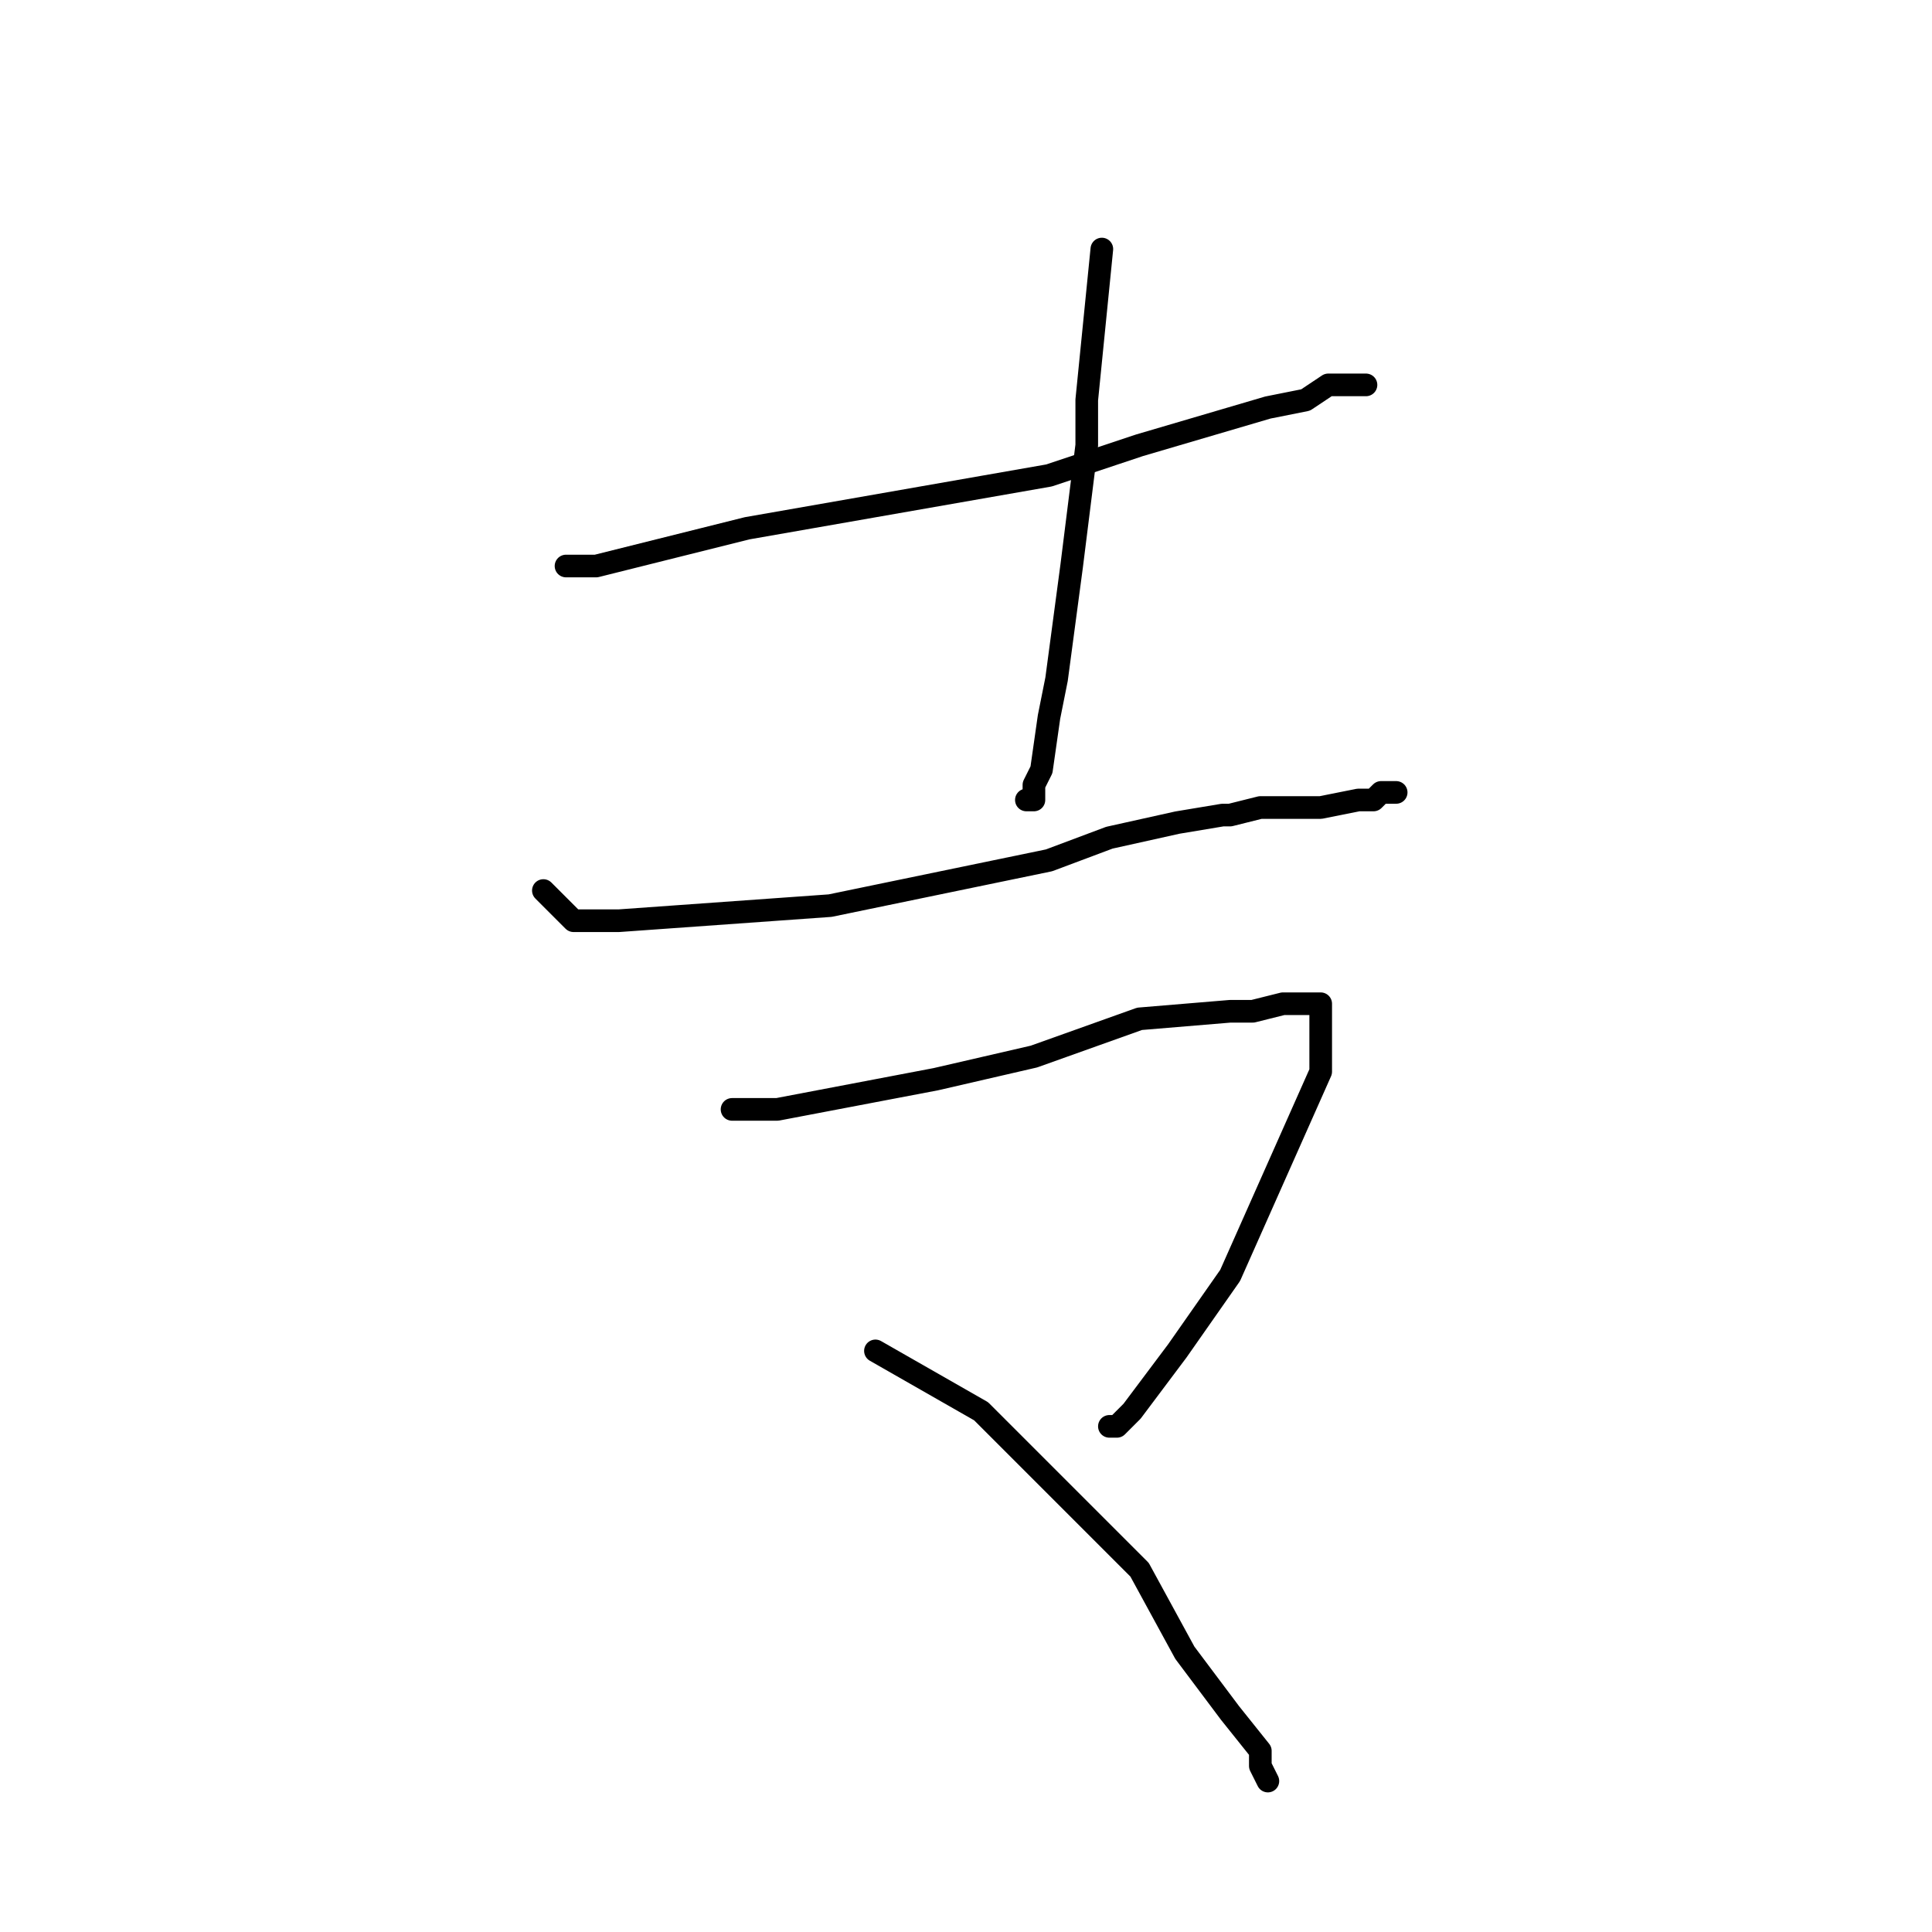 <?xml version="1.0" standalone="no"?>
    <svg width="256" height="256" xmlns="http://www.w3.org/2000/svg" version="1.1">
    <polyline stroke="black" stroke-width="3" stroke-linecap="round" fill="transparent" stroke-linejoin="round" points="75 75 77 75 79 75 87 73 99 70 139 63 151 59 168 54 173 53 176 51 179 51 180 51 181 51 181 51 " />
        <polyline stroke="black" stroke-width="3" stroke-linecap="round" fill="transparent" stroke-linejoin="round" points="146 33 145 43 144 53 144 59 142 75 140 90 139 95 138 102 137 104 137 106 136 106 136 106 " />
        <polyline stroke="black" stroke-width="3" stroke-linecap="round" fill="transparent" stroke-linejoin="round" points="72 118 74 120 76 122 82 122 110 120 139 114 147 111 156 109 162 108 163 108 167 107 171 107 175 107 180 106 182 106 183 105 183 105 185 105 185 105 " />
        <polyline stroke="black" stroke-width="3" stroke-linecap="round" fill="transparent" stroke-linejoin="round" points="97 147 98 147 99 147 103 147 124 143 137 140 151 135 163 134 166 134 170 133 171 133 173 133 174 133 175 133 175 133 175 135 175 142 171 151 163 169 156 179 153 183 150 187 148 189 147 189 147 189 " />
        <polyline stroke="black" stroke-width="3" stroke-linecap="round" fill="transparent" stroke-linejoin="round" points="116 179 123 183 130 187 144 201 151 208 157 219 163 227 167 232 167 234 168 236 168 236 " />
        </svg>
